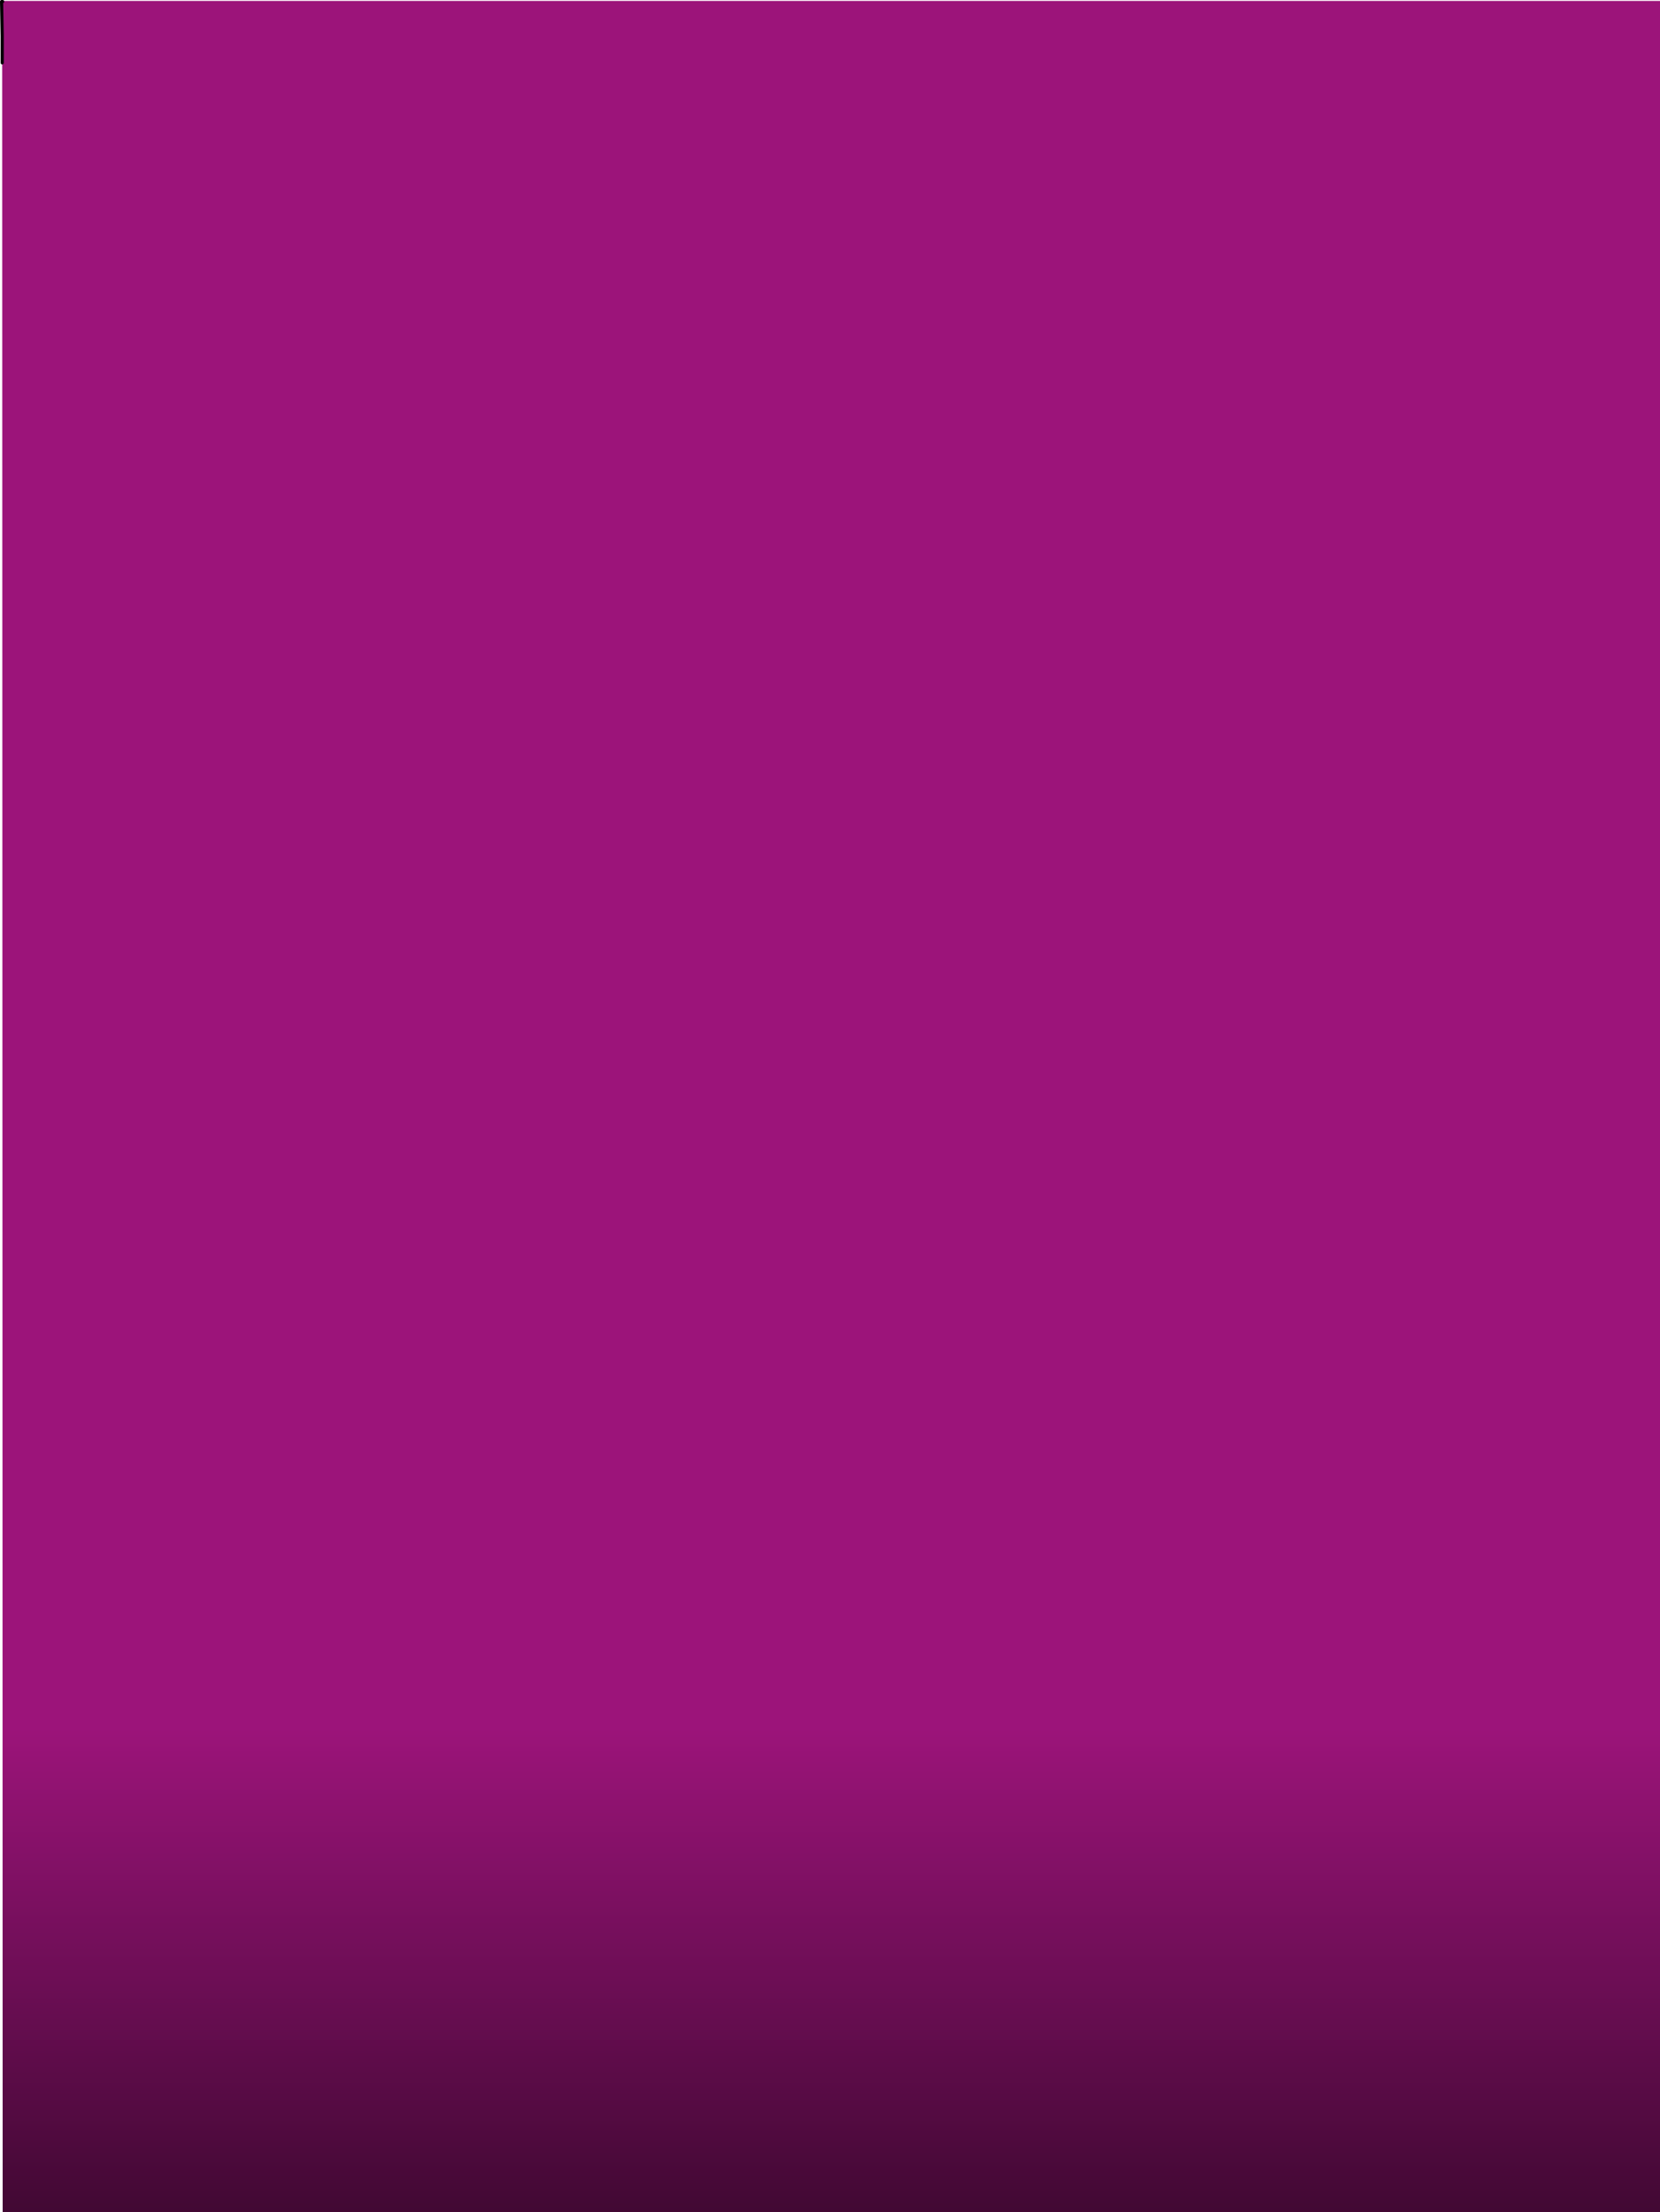 <?xml version="1.0" encoding="UTF-8" standalone="no"?>
<svg xmlns:xlink="http://www.w3.org/1999/xlink" height="704.3px" width="528.75px" xmlns="http://www.w3.org/2000/svg">
  <g transform="matrix(1.0, 0.0, 0.0, 1.0, 0.75, 0.3)">
    <path d="M0.1 0.2 L0.1 0.0 528.0 0.0 528.0 704.0 0.1 704.0 -0.05 19.7 -0.05 11.2 0.1 0.2" fill="url(#gradient0)" fill-rule="evenodd" stroke="none"/>
    <path d="M-0.05 19.7 L-0.05 11.2 -0.25 0.2 0.1 0.2" fill="none" stroke="#000000" stroke-linecap="round" stroke-linejoin="round" stroke-width="1.0"/>
  </g>
  <defs>
    <linearGradient gradientTransform="matrix(0.0, 0.488, 0.698, 0.0, 2428.0, 416.0)" gradientUnits="userSpaceOnUse" id="gradient0" spreadMethod="pad" x1="-819.2" x2="819.2">
      <stop offset="0.667" stop-color="#9c147a"/>
      <stop offset="1.0" stop-color="#000000"/>
    </linearGradient>
  </defs>
</svg>
